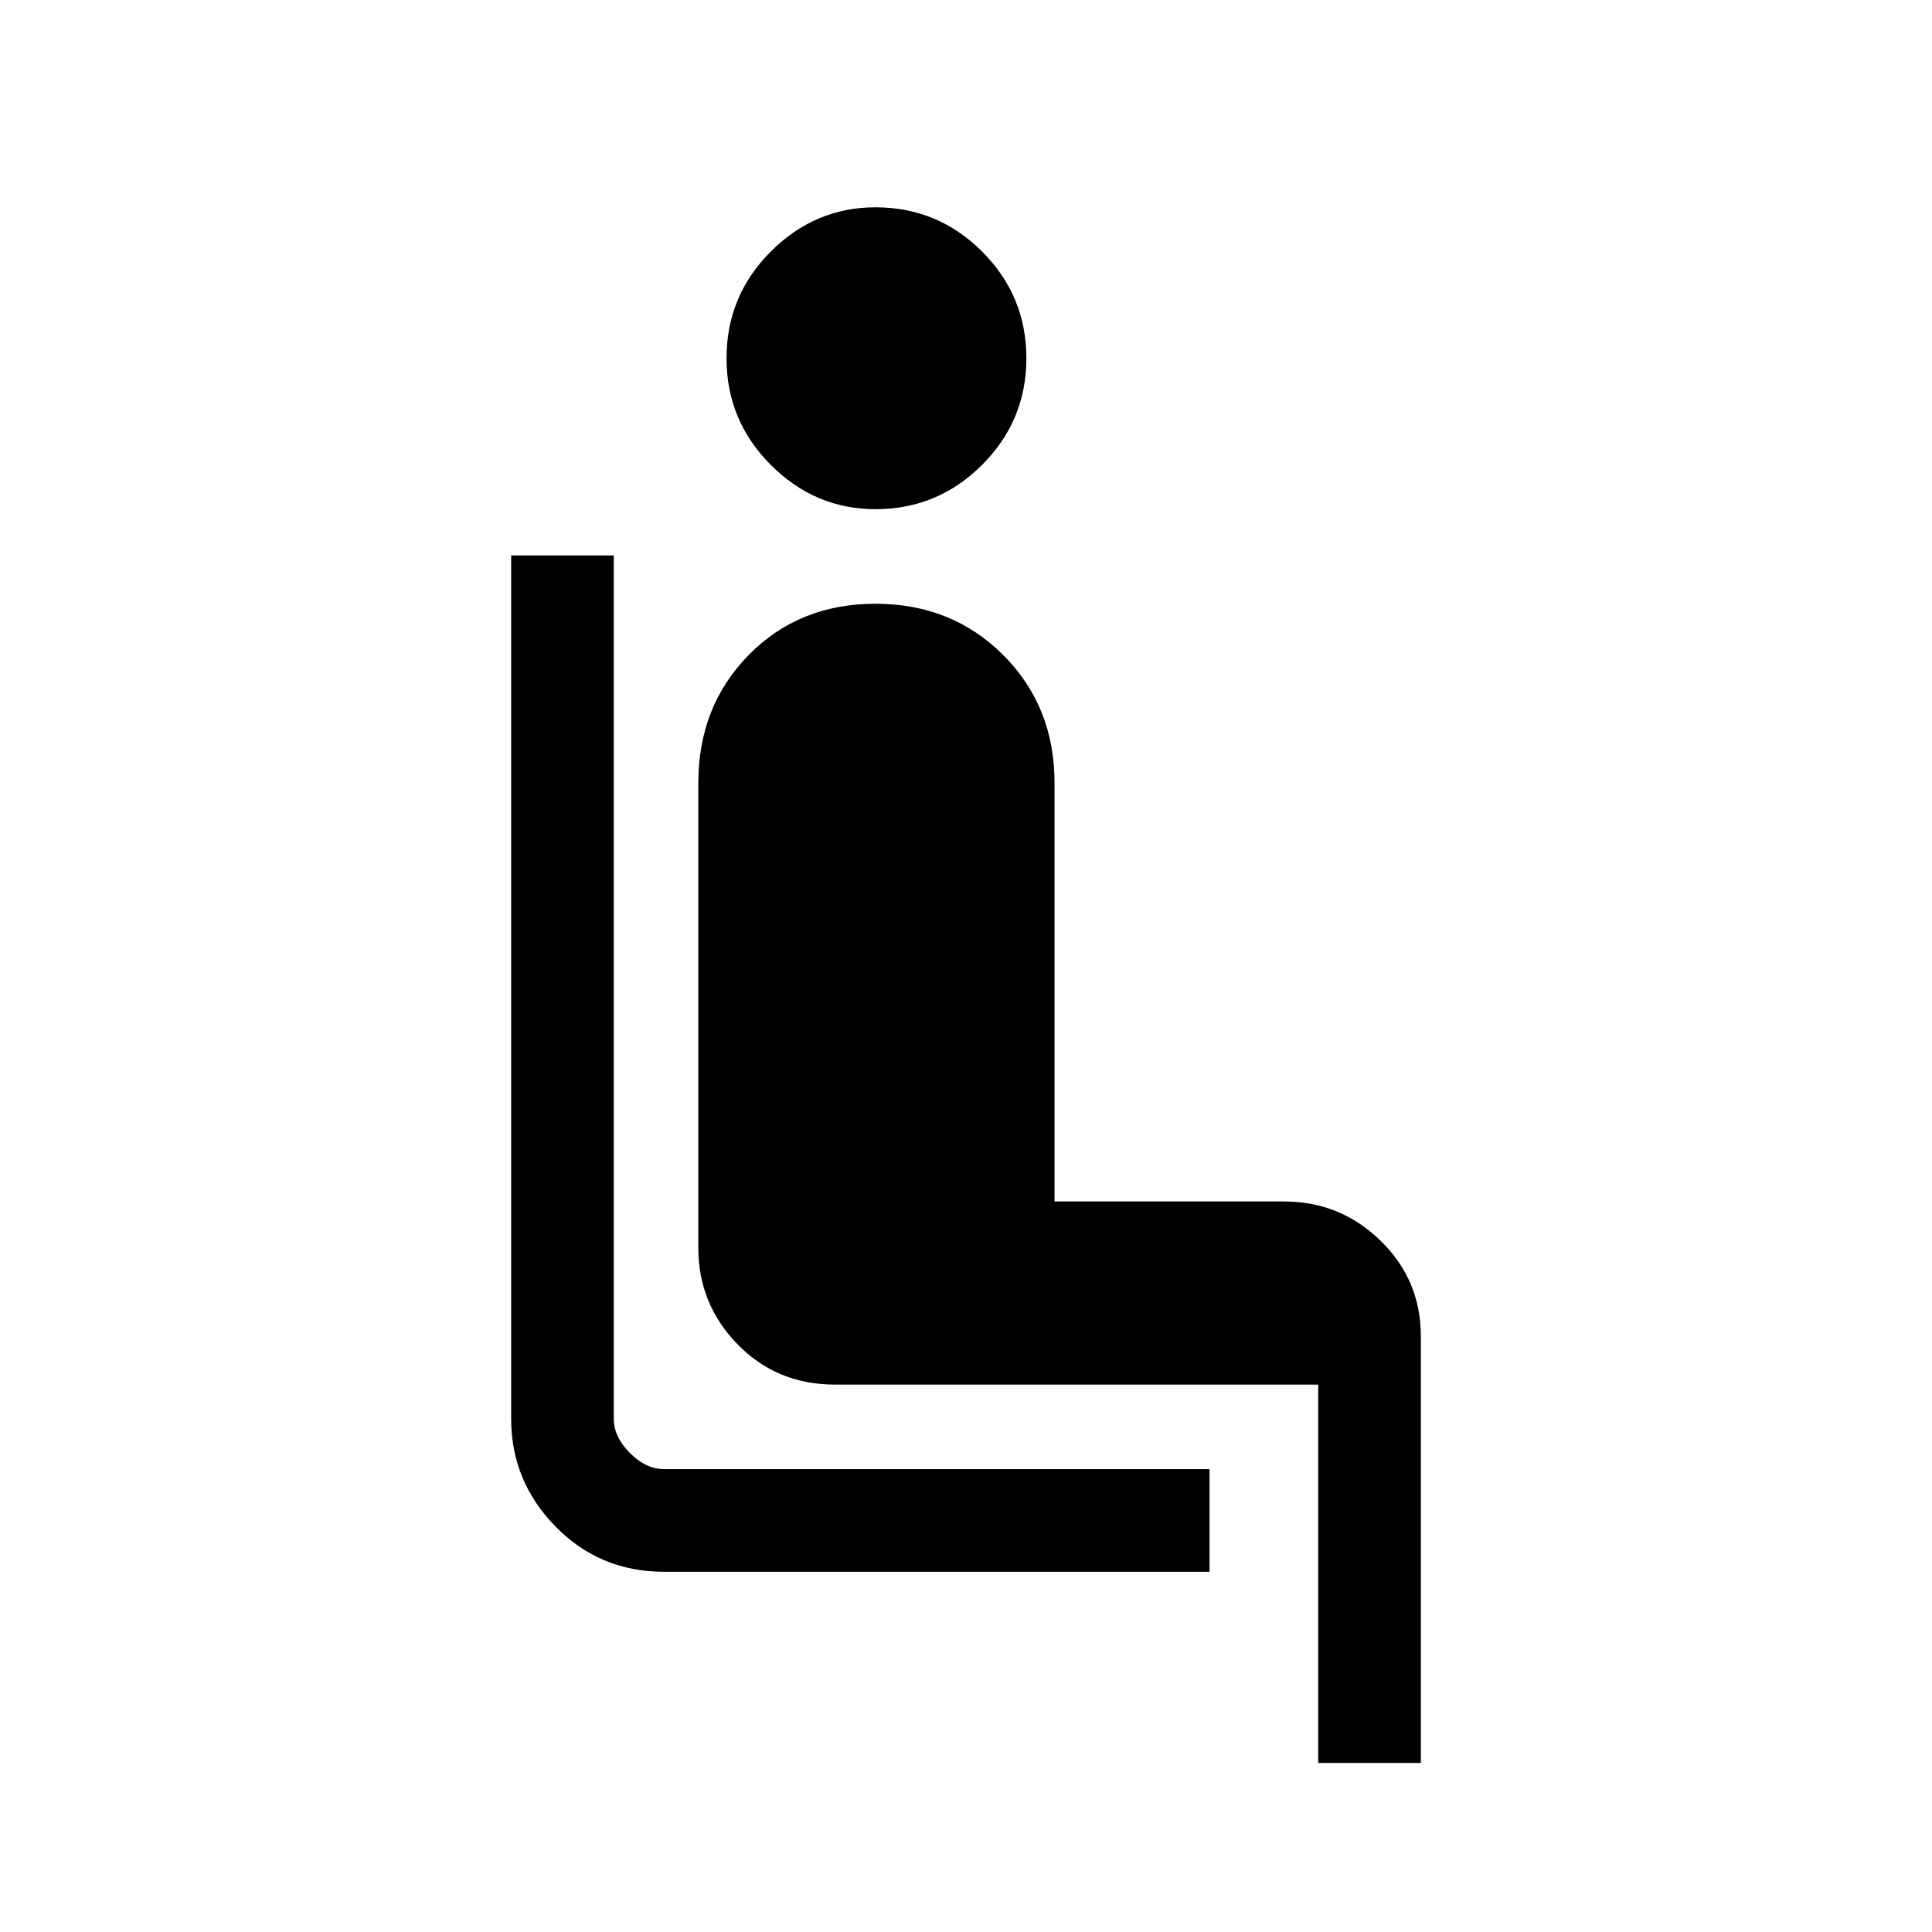 <svg xmlns="http://www.w3.org/2000/svg" height="40" width="40"><path d="M25.042 32.542H13.75q-1.333 0-2.25-.938-.917-.937-.917-2.229V11.5h2.125v17.875q0 .375.334.708.333.334.708.334h11.292Zm-6.917-22q-1.25 0-2.167-.917-.916-.917-.916-2.208 0-1.292.916-2.209.917-.916 2.167-.916 1.292 0 2.208.916.917.917.917 2.209 0 1.291-.917 2.208-.916.917-2.208.917ZM27.292 36.5v-7.833h-10q-1.209 0-2.021-.834-.813-.833-.813-2v-9.625q0-1.583 1.042-2.646 1.042-1.062 2.625-1.062t2.646 1.062q1.062 1.063 1.062 2.646v8.667h4.75q1.167 0 2 .813.834.812.834 1.979V36.5Z"/></svg>